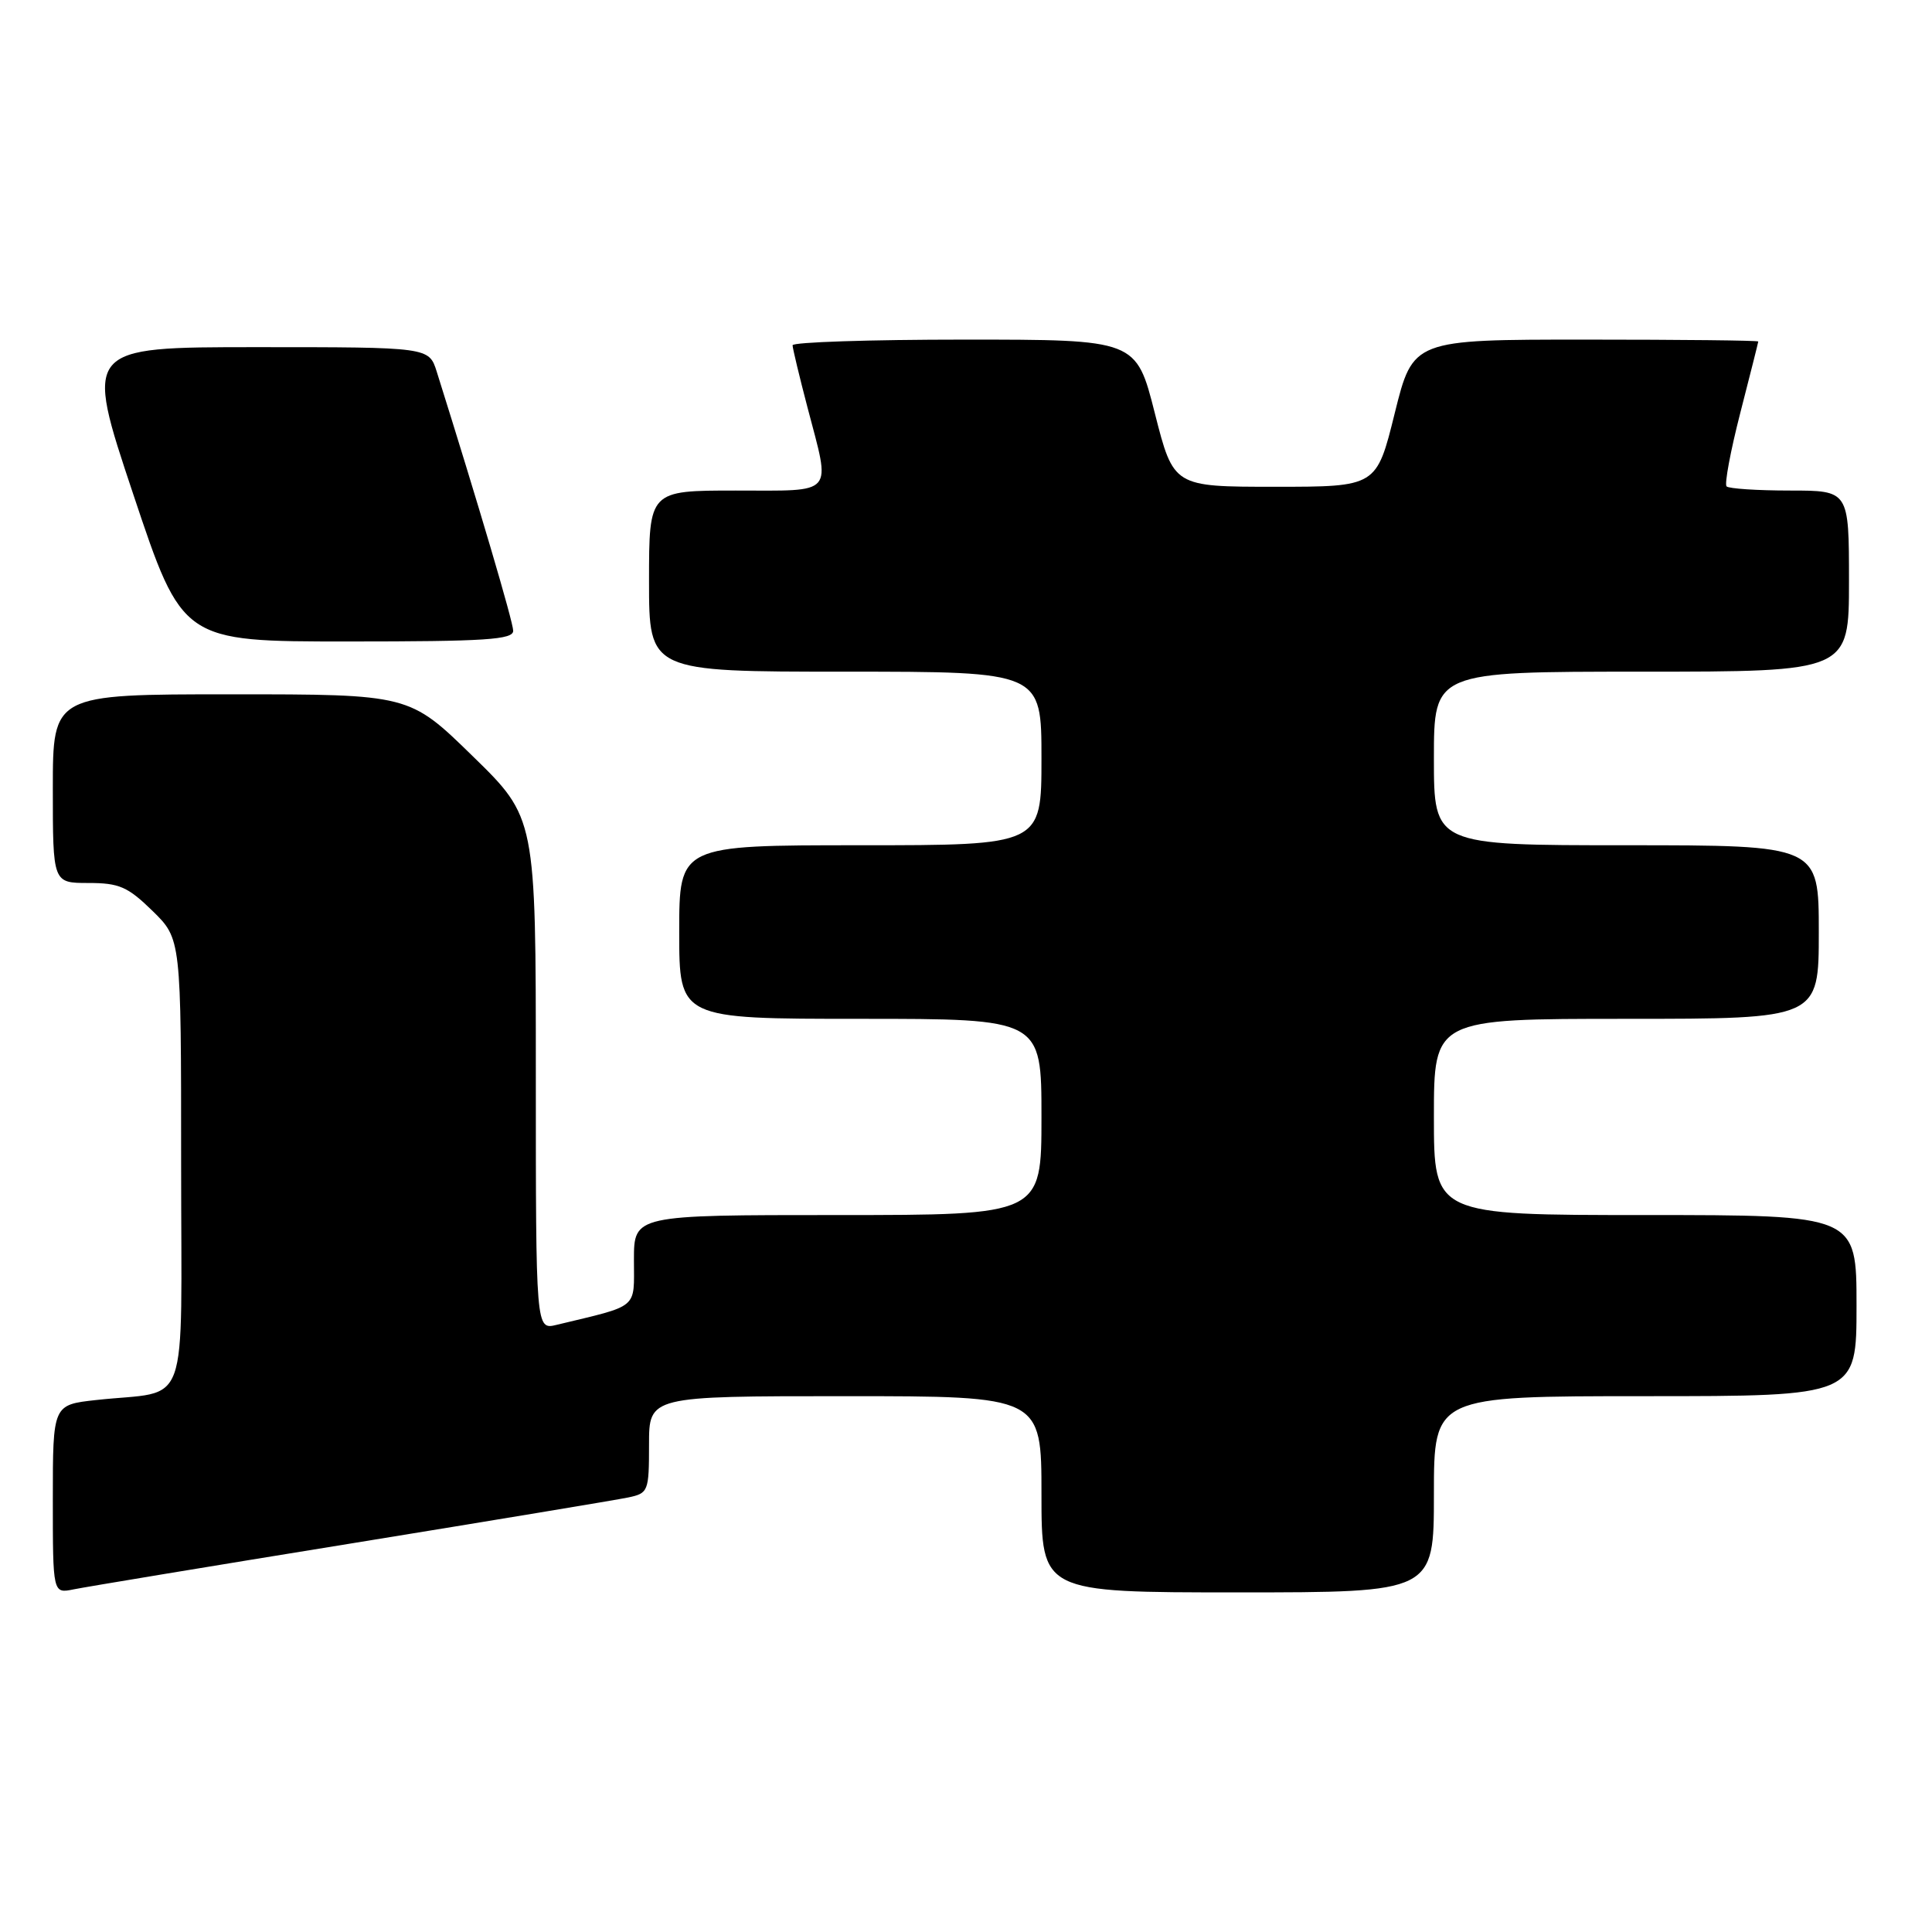 <?xml version="1.0" encoding="UTF-8" standalone="no"?>
<!DOCTYPE svg PUBLIC "-//W3C//DTD SVG 1.1//EN" "http://www.w3.org/Graphics/SVG/1.1/DTD/svg11.dtd" >
<svg xmlns="http://www.w3.org/2000/svg" xmlns:xlink="http://www.w3.org/1999/xlink" version="1.1" viewBox="0 0 256 256">
 <g >
 <path fill="currentColor"
d=" M 46.50 204.52 C 65.20 201.48 81.74 198.74 83.25 198.42 C 85.90 197.86 86.00 197.62 86.00 191.42 C 86.00 185.00 86.00 185.00 112.00 185.00 C 138.00 185.00 138.00 185.00 138.00 198.00 C 138.00 211.00 138.00 211.00 164.00 211.00 C 190.00 211.00 190.00 211.00 190.00 198.00 C 190.00 185.00 190.00 185.00 218.00 185.00 C 246.00 185.00 246.00 185.00 246.00 173.00 C 246.00 161.00 246.00 161.00 218.00 161.00 C 190.00 161.00 190.00 161.00 190.00 148.00 C 190.00 135.00 190.00 135.00 215.50 135.00 C 241.00 135.00 241.00 135.00 241.00 123.50 C 241.00 112.00 241.00 112.00 215.50 112.00 C 190.00 112.00 190.00 112.00 190.00 100.50 C 190.00 89.00 190.00 89.00 217.50 89.00 C 245.00 89.00 245.00 89.00 245.00 77.00 C 245.00 65.00 245.00 65.00 237.17 65.00 C 232.86 65.00 229.09 64.75 228.78 64.45 C 228.48 64.15 229.30 59.76 230.60 54.70 C 231.90 49.64 232.97 45.39 232.98 45.25 C 232.99 45.11 222.70 45.00 210.11 45.00 C 187.23 45.00 187.23 45.00 184.81 54.75 C 182.40 64.50 182.40 64.50 168.95 64.50 C 155.50 64.50 155.50 64.50 153.02 54.75 C 150.55 45.00 150.55 45.00 127.77 45.00 C 115.25 45.00 105.01 45.34 105.02 45.75 C 105.03 46.16 105.92 49.88 107.00 54.00 C 110.09 65.80 110.79 65.00 97.50 65.00 C 86.00 65.00 86.00 65.00 86.00 77.00 C 86.00 89.00 86.00 89.00 112.00 89.00 C 138.00 89.00 138.00 89.00 138.00 100.50 C 138.00 112.00 138.00 112.00 114.00 112.00 C 90.00 112.00 90.00 112.00 90.00 123.50 C 90.00 135.00 90.00 135.00 114.00 135.00 C 138.00 135.00 138.00 135.00 138.00 148.00 C 138.00 161.00 138.00 161.00 111.00 161.00 C 84.00 161.00 84.00 161.00 84.00 166.96 C 84.00 173.55 84.79 172.89 73.75 175.55 C 71.00 176.22 71.00 176.22 71.00 142.29 C 71.00 108.35 71.00 108.35 62.62 100.18 C 54.24 92.00 54.24 92.00 30.62 92.00 C 7.00 92.00 7.00 92.00 7.00 104.50 C 7.00 117.00 7.00 117.00 11.71 117.00 C 15.79 117.00 16.92 117.49 20.21 120.70 C 24.00 124.41 24.00 124.41 24.00 154.12 C 24.00 187.87 25.34 184.12 12.75 185.51 C 7.00 186.14 7.00 186.14 7.00 198.65 C 7.00 211.16 7.00 211.16 9.75 210.60 C 11.26 210.29 27.80 207.55 46.50 204.52 Z  M 68.00 83.58 C 68.00 82.42 63.37 66.74 57.87 49.25 C 56.84 46.00 56.84 46.00 34.00 46.00 C 11.15 46.00 11.15 46.00 17.66 65.50 C 24.17 85.00 24.17 85.00 46.09 85.00 C 64.36 85.00 68.00 84.76 68.00 83.58 Z "/>
</g>
</svg>